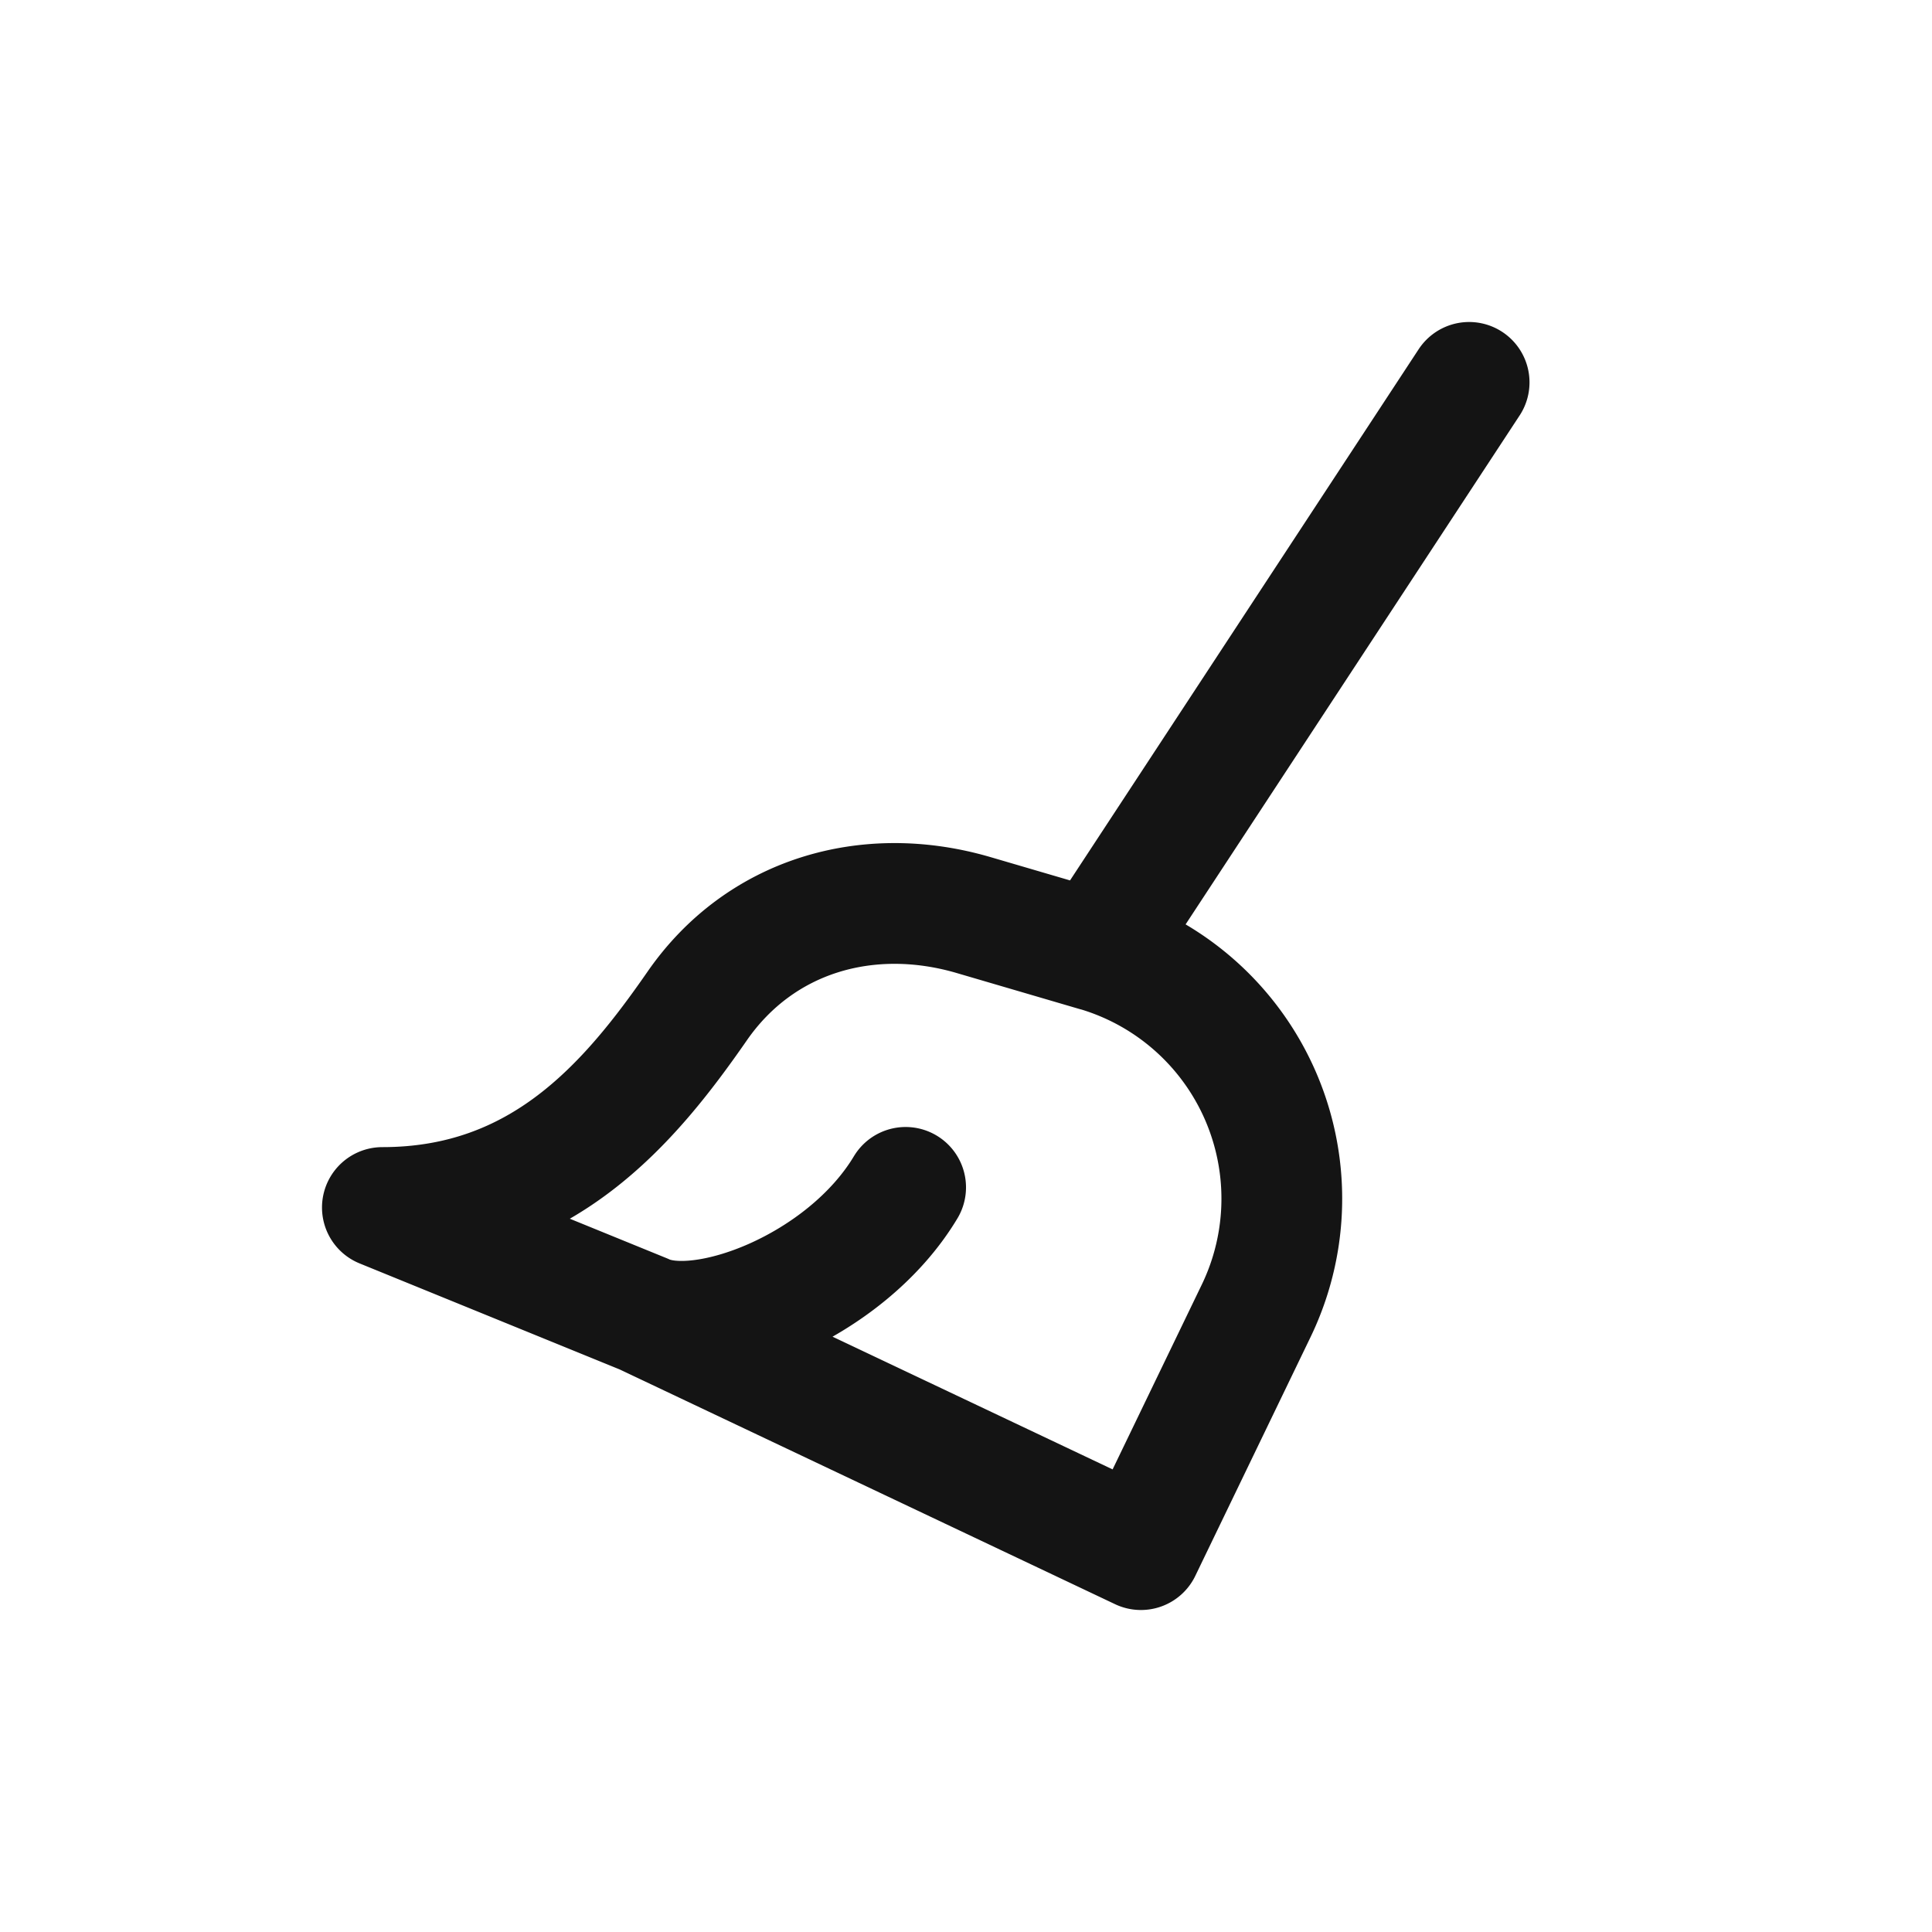 <svg xmlns="http://www.w3.org/2000/svg" fill="none" viewBox="0 0 24 24" class="acv-icon"><path stroke="#141414" stroke-linecap="round" stroke-linejoin="round" stroke-width="1.5" d="m8 16.325 6.173 2.925 1.431-2.965a3.207 3.207 0 0 0-1.989-4.473M8 16.325 4.75 15c1.982 0 3.069-1.29 3.91-2.502.779-1.125 2.116-1.515 3.43-1.132l1.525.447M8 16.325c.72.341 2.5-.325 3.25-1.575m2.365-2.938L18.25 4.75"/></svg>